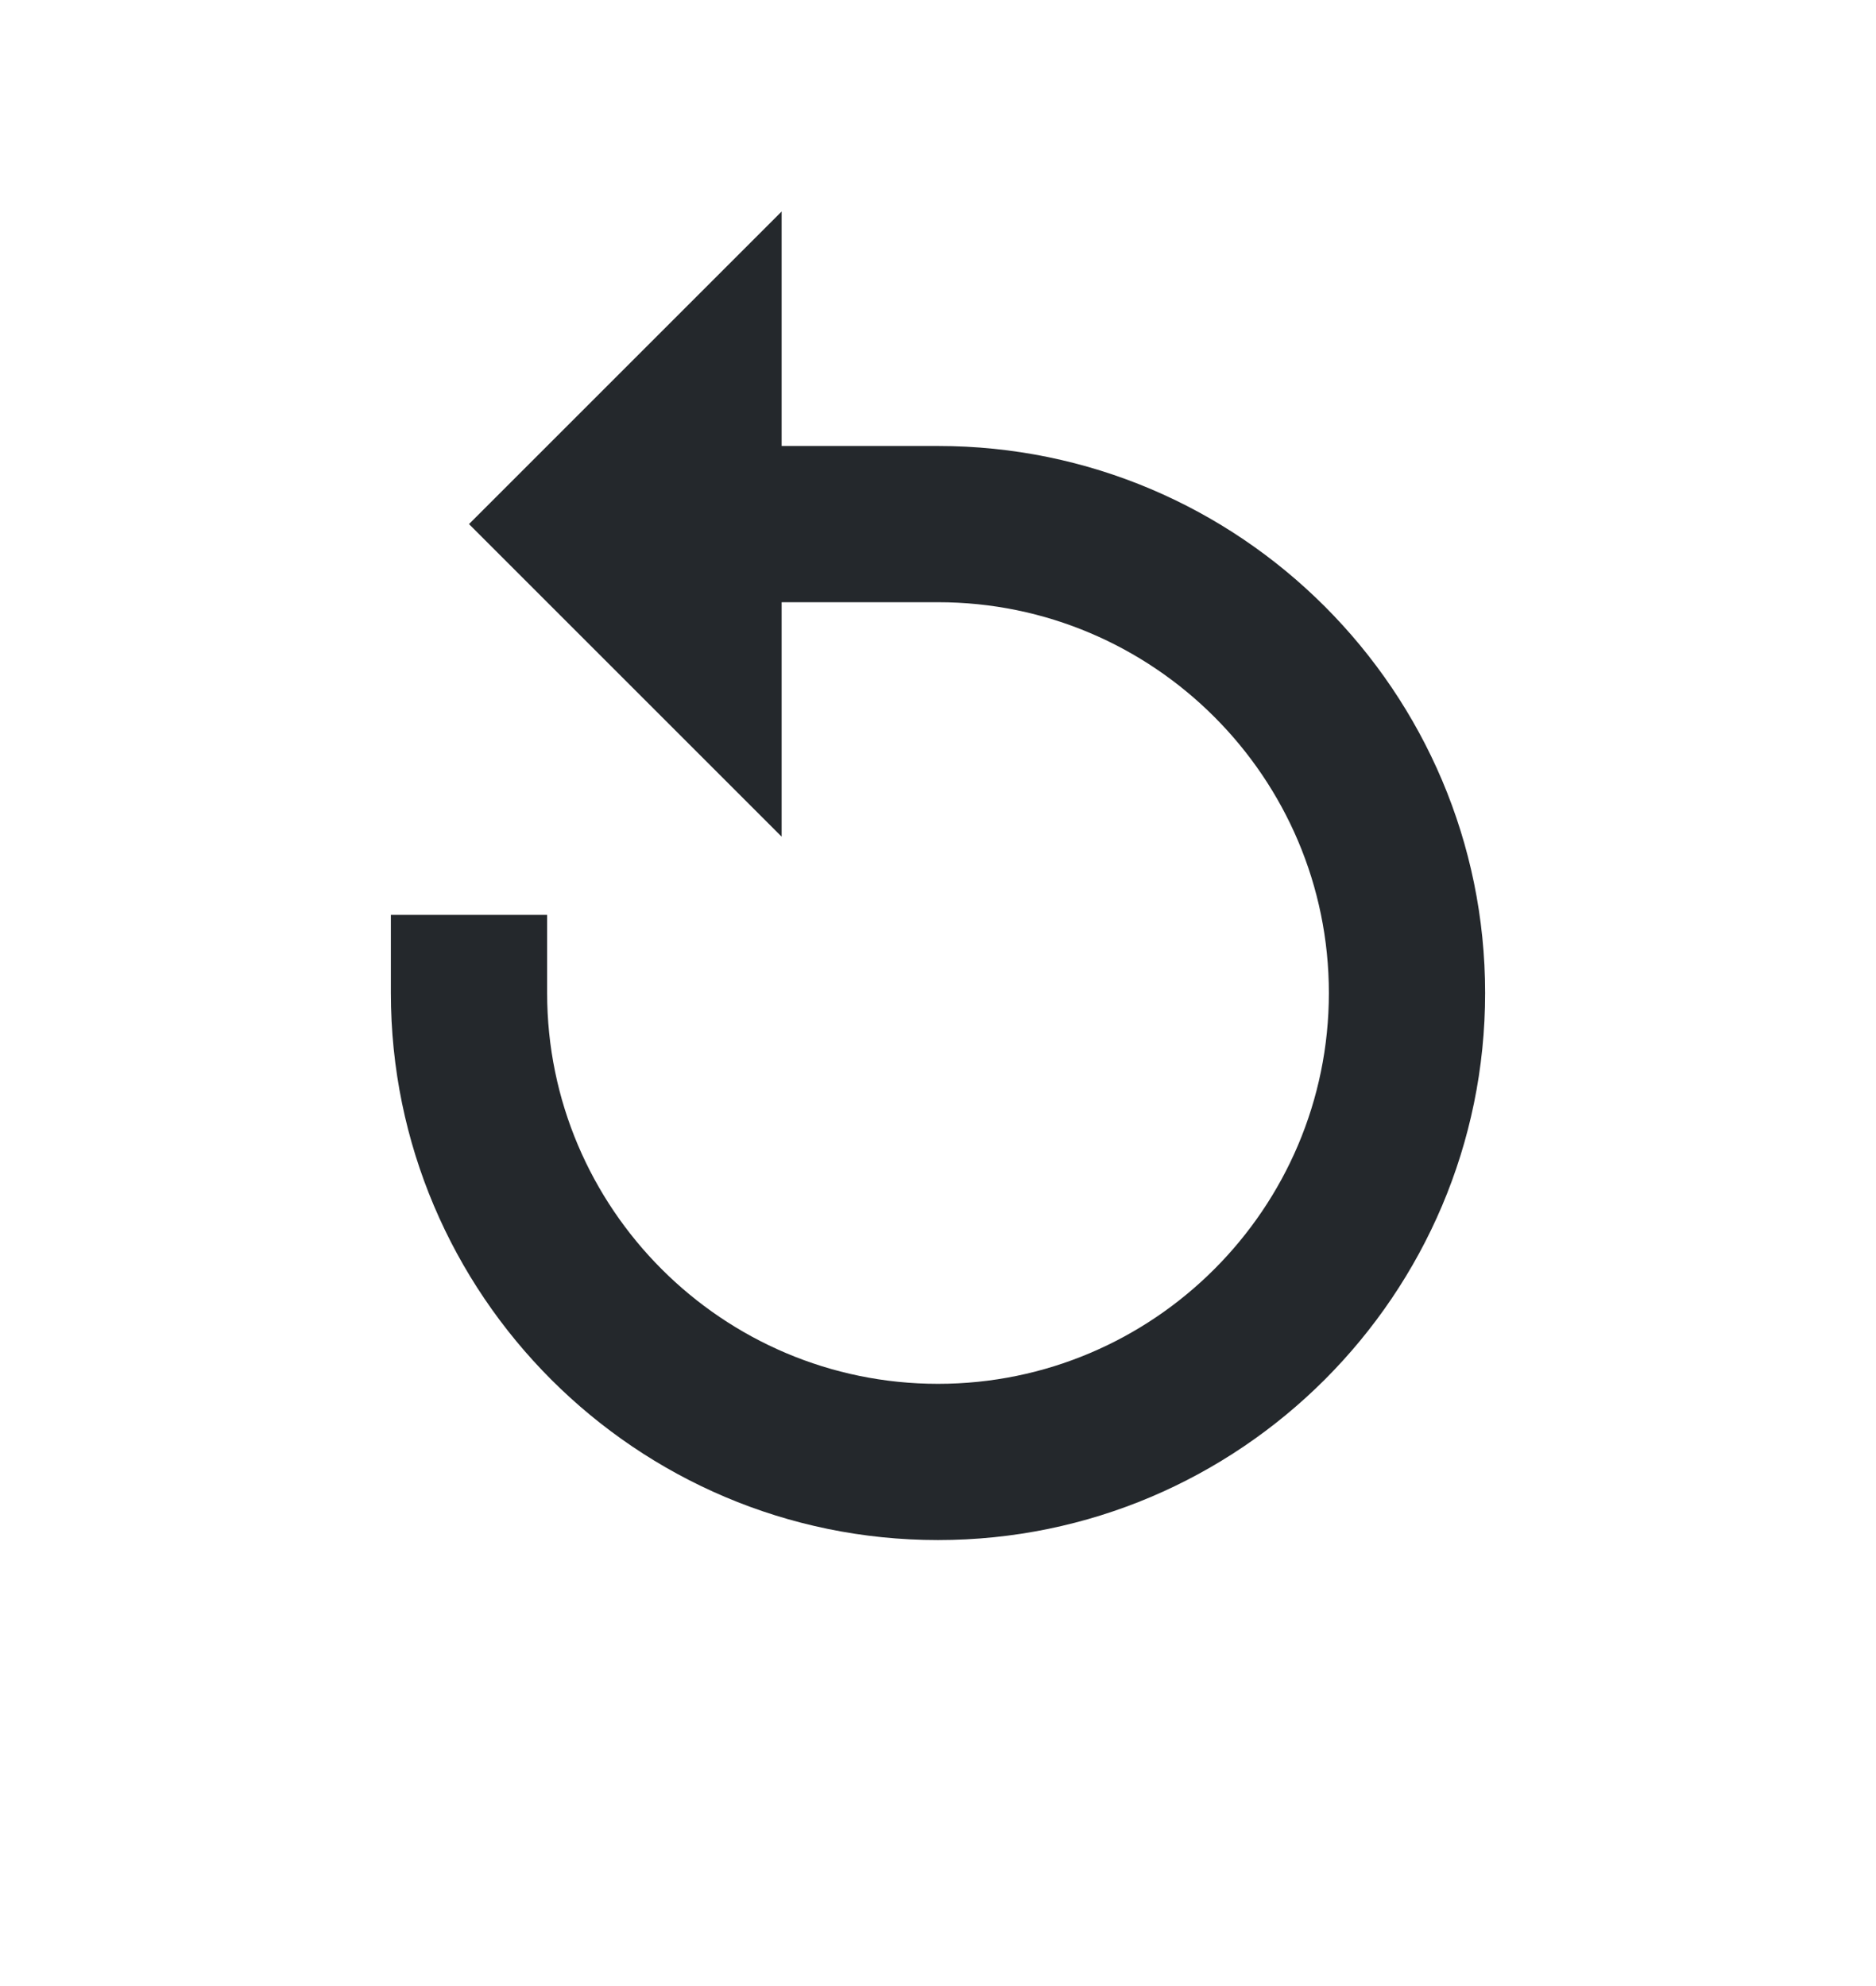<svg width="17" height="18" viewBox="0 0 17 18" fill="none" xmlns="http://www.w3.org/2000/svg">
<g clip-path="url(#clip0_3248_15512)">
<path d="M3.542 8.292V9C3.542 11.734 5.766 13.958 8.5 13.958C11.234 13.958 13.458 11.734 13.458 9C13.458 6.266 11.234 4.042 8.5 4.042H7.083V1.917L4.25 4.75L7.083 7.583V5.458H8.5C10.453 5.458 12.042 7.047 12.042 9C12.042 10.953 10.453 12.542 8.5 12.542C6.547 12.542 4.958 10.953 4.958 9V8.292H3.542Z" fill="#24282C"/>
</g>
<defs>
<clipPath id="clip0_3248_15512">
<rect width="17" height="17" fill="white" transform="translate(0 0.5)"/>
</clipPath>
</defs>
</svg>
